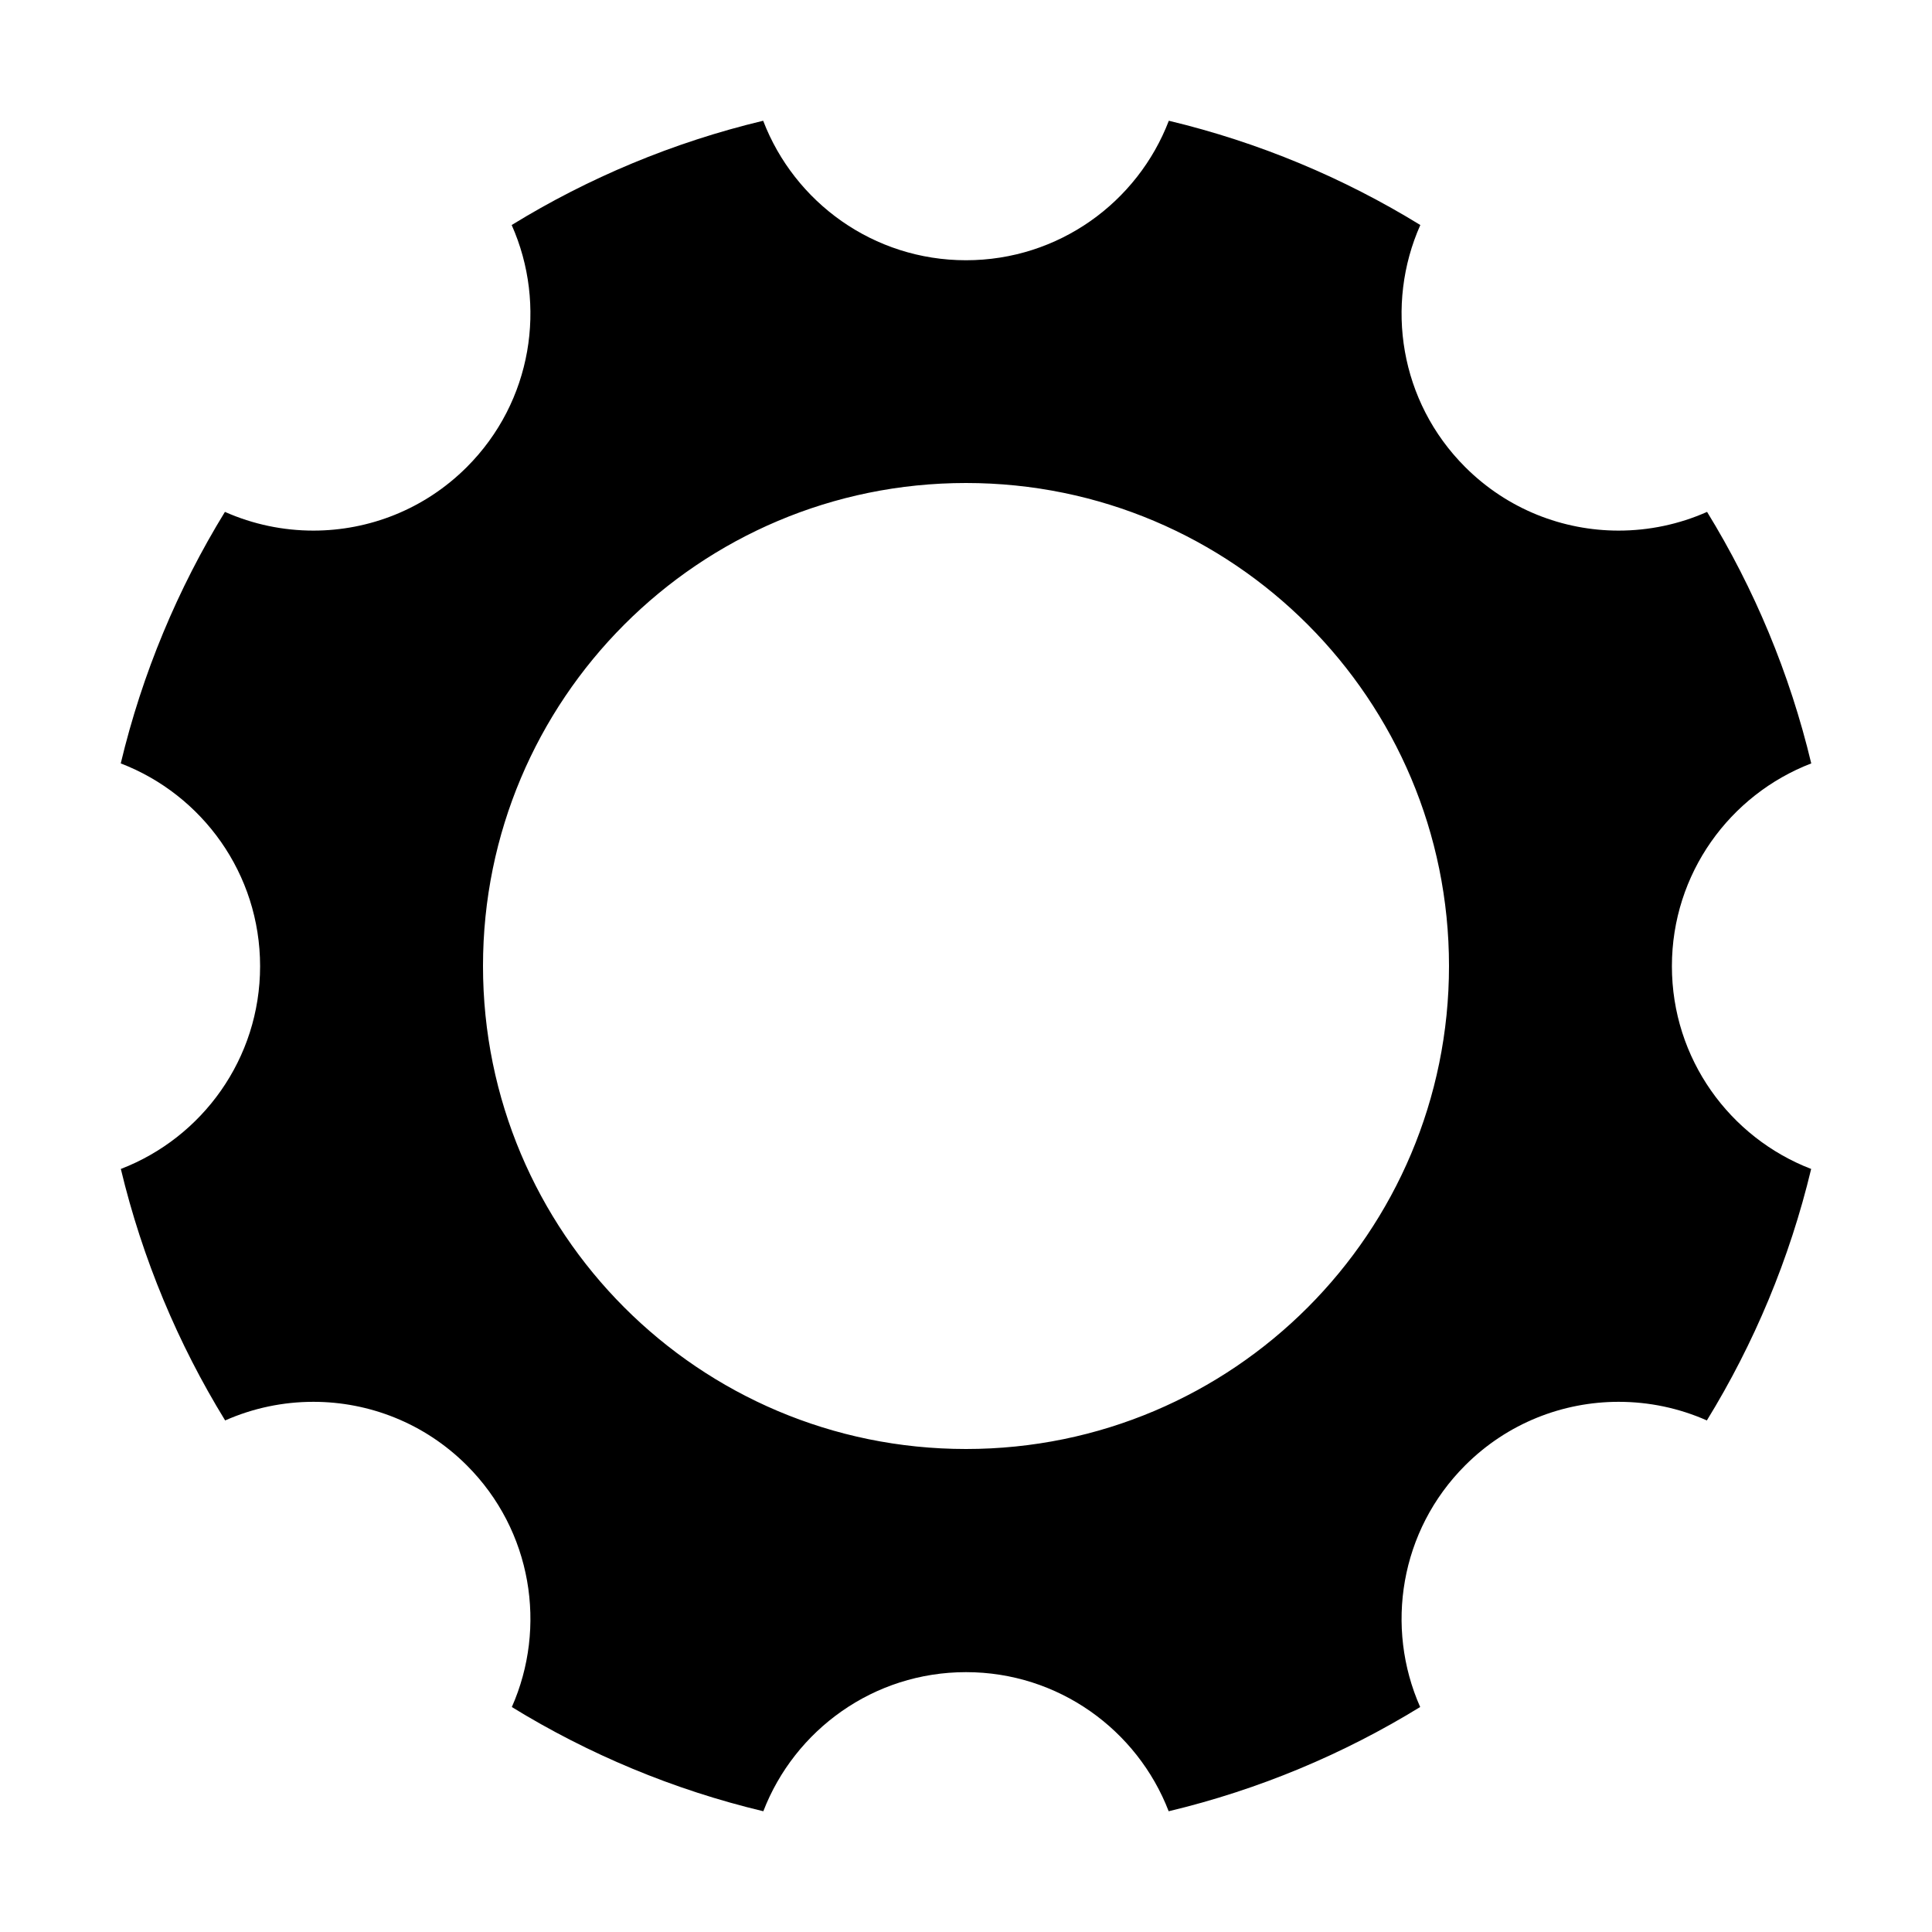 <?xml version="1.0" encoding="UTF-8"?>
<svg width="64px" height="64px" viewBox="0 0 64 64" version="1.1" xmlns="http://www.w3.org/2000/svg" xmlns:xlink="http://www.w3.org/1999/xlink">
    <title>settings</title>
    <g id="settings" stroke="none" stroke-width="1" fill="none" fill-rule="evenodd">
        <path d="M55.384,32.007 C55.384,28.942 57.301,26.327 60,25.289 C59.287,22.305 58.11,19.5 56.549,16.957 C55.619,17.37 54.62,17.577 53.62,17.577 C51.78,17.577 49.94,16.875 48.535,15.471 C46.367,13.303 45.874,10.097 47.05,7.454 C44.508,5.892 41.704,4.714 38.719,4 C37.683,6.702 35.066,8.621 32,8.621 C28.934,8.621 26.317,6.702 25.281,4 C22.296,4.714 19.492,5.892 16.95,7.454 C18.126,10.097 17.633,13.303 15.465,15.471 C14.061,16.875 12.22,17.577 10.38,17.577 C9.38,17.577 8.381,17.37 7.451,16.957 C5.89,19.5 4.713,22.305 4,25.289 C6.699,26.326 8.616,28.942 8.616,32.007 C8.616,35.07 6.701,37.685 4.003,38.723 C4.718,41.707 5.896,44.511 7.458,47.054 C8.386,46.643 9.383,46.437 10.38,46.437 C12.22,46.437 14.06,47.139 15.465,48.543 C17.629,50.707 18.125,53.907 16.955,56.548 C19.498,58.11 22.302,59.287 25.286,60 C26.326,57.305 28.939,55.392 32,55.392 C35.061,55.392 37.674,57.305 38.714,60 C41.699,59.287 44.502,58.109 47.045,56.547 C45.875,53.907 46.371,50.707 48.535,48.543 C49.94,47.138 51.78,46.437 53.62,46.437 C54.617,46.437 55.614,46.642 56.542,47.054 C58.104,44.511 59.282,41.707 59.997,38.723 C57.299,37.685 55.384,35.07 55.384,32.007 L55.384,32.007 Z M32,48 C23.14,48 16,40.82 16,32 C16,23.18 23.14,16 32,16 C40.86,16 48,23.18 48,32 C48,40.82 40.86,48 32,48 L32,48 Z" id="Shape" fill="#000000" fill-rule="nonzero"></path>
    </g>
</svg>